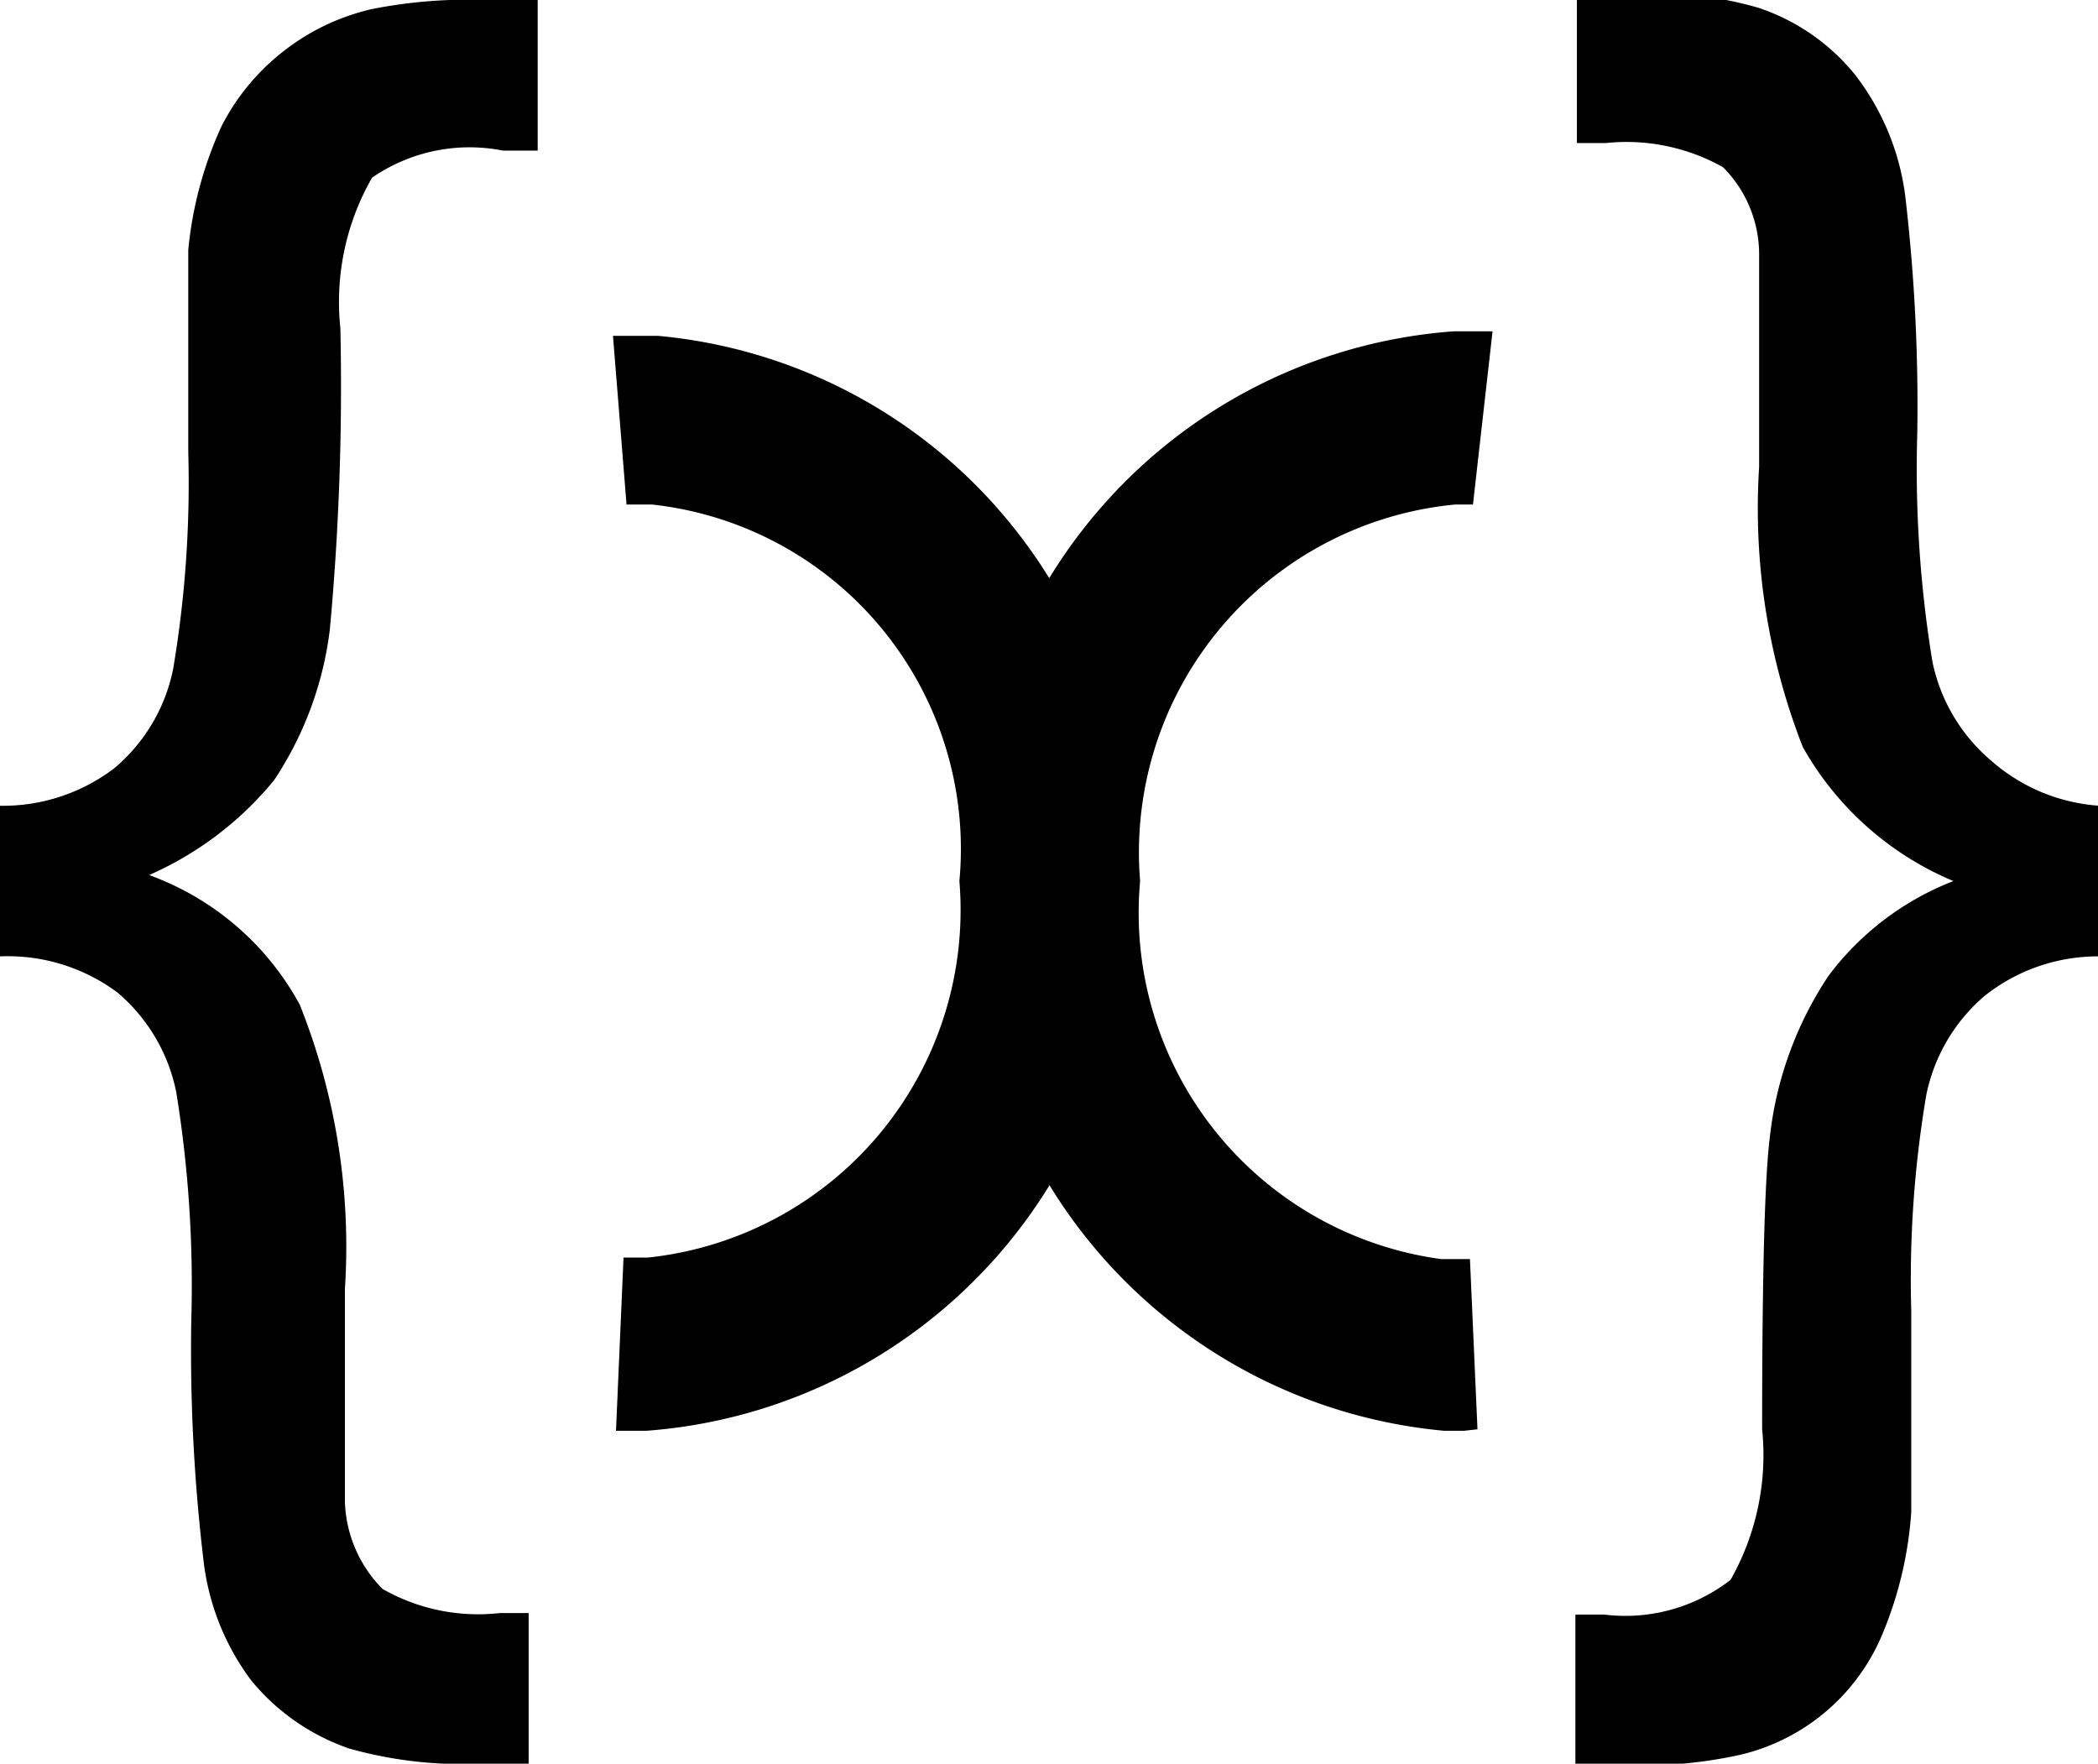 <svg id="Layer_2" data-name="Layer 2" xmlns="http://www.w3.org/2000/svg" viewBox="0 0 13.93 11.71"><defs><style>.cls-1{isolation:isolate;}</style></defs><title>icon_variable</title><g class="cls-1"><path d="M14.47,7V8a1.21,1.21,0,0,0-.76.26,1.17,1.17,0,0,0-.39.66,7.34,7.34,0,0,0-.1,1.43q0,1,0,1.34a2.54,2.54,0,0,1-.2.83,1.36,1.36,0,0,1-.93.78,3,3,0,0,1-.76.07h-.34v-1h.19a1.14,1.14,0,0,0,.84-.23,1.68,1.68,0,0,0,.21-1q0-1.52.05-1.93a2.41,2.41,0,0,1,.39-1.08,1.89,1.89,0,0,1,.83-.63,2.06,2.06,0,0,1-1-.89,4.35,4.35,0,0,1-.29-1.86q0-1.19,0-1.42a.82.82,0,0,0-.24-.57,1.31,1.31,0,0,0-.78-.16h-.19v-1h.34a2.74,2.74,0,0,1,.86.1,1.39,1.39,0,0,1,.65.45,1.66,1.66,0,0,1,.33.8,11.92,11.92,0,0,1,.08,1.58,7.92,7.92,0,0,0,.1,1.51,1.17,1.17,0,0,0,.39.66A1.21,1.21,0,0,0,14.47,7Z" transform="translate(-0.53 -1.65)"/></g><g class="cls-1"><path d="M.53,7a1.22,1.22,0,0,0,.76-.25,1.16,1.16,0,0,0,.39-.66,7.43,7.43,0,0,0,.1-1.44q0-1,0-1.34A2.55,2.55,0,0,1,2,2.49,1.48,1.48,0,0,1,2.4,2,1.49,1.49,0,0,1,3,1.71a3.3,3.3,0,0,1,.76-.06h.34v1H3.87A1.14,1.14,0,0,0,3,2.83a1.66,1.66,0,0,0-.21,1,17.58,17.58,0,0,1-.07,2,2.31,2.31,0,0,1-.37,1,2.23,2.23,0,0,1-.83.63,1.86,1.86,0,0,1,1,.86,4.33,4.33,0,0,1,.3,1.89q0,1.19,0,1.41a.86.86,0,0,0,.25.58,1.28,1.28,0,0,0,.78.16h.19v1H3.72a2.76,2.76,0,0,1-.87-.1,1.45,1.45,0,0,1-.65-.45A1.64,1.64,0,0,1,1.88,12a11.81,11.81,0,0,1-.08-1.58,8,8,0,0,0-.1-1.52,1.17,1.17,0,0,0-.39-.66A1.22,1.22,0,0,0,.53,8Z" transform="translate(-0.53 -1.65)"/></g><path d="M4.75,11.15H4.62L4.67,10h.16A2.32,2.32,0,0,0,6.9,7.5,2.3,2.3,0,0,0,4.86,5H4.69L4.6,3.88H4.9A3.42,3.42,0,0,1,8,7.5a3.44,3.44,0,0,1-3.18,3.65Z" transform="translate(-0.53 -1.65)"/><path d="M10.25,11.15h-.13A3.44,3.44,0,0,1,7,7.5a3.44,3.44,0,0,1,3.18-3.65h.26L10.31,5h-.12A2.32,2.32,0,0,0,8.1,7.5a2.32,2.32,0,0,0,2,2.51h.19l.05,1.13Z" transform="translate(-0.53 -1.65)"/></svg>